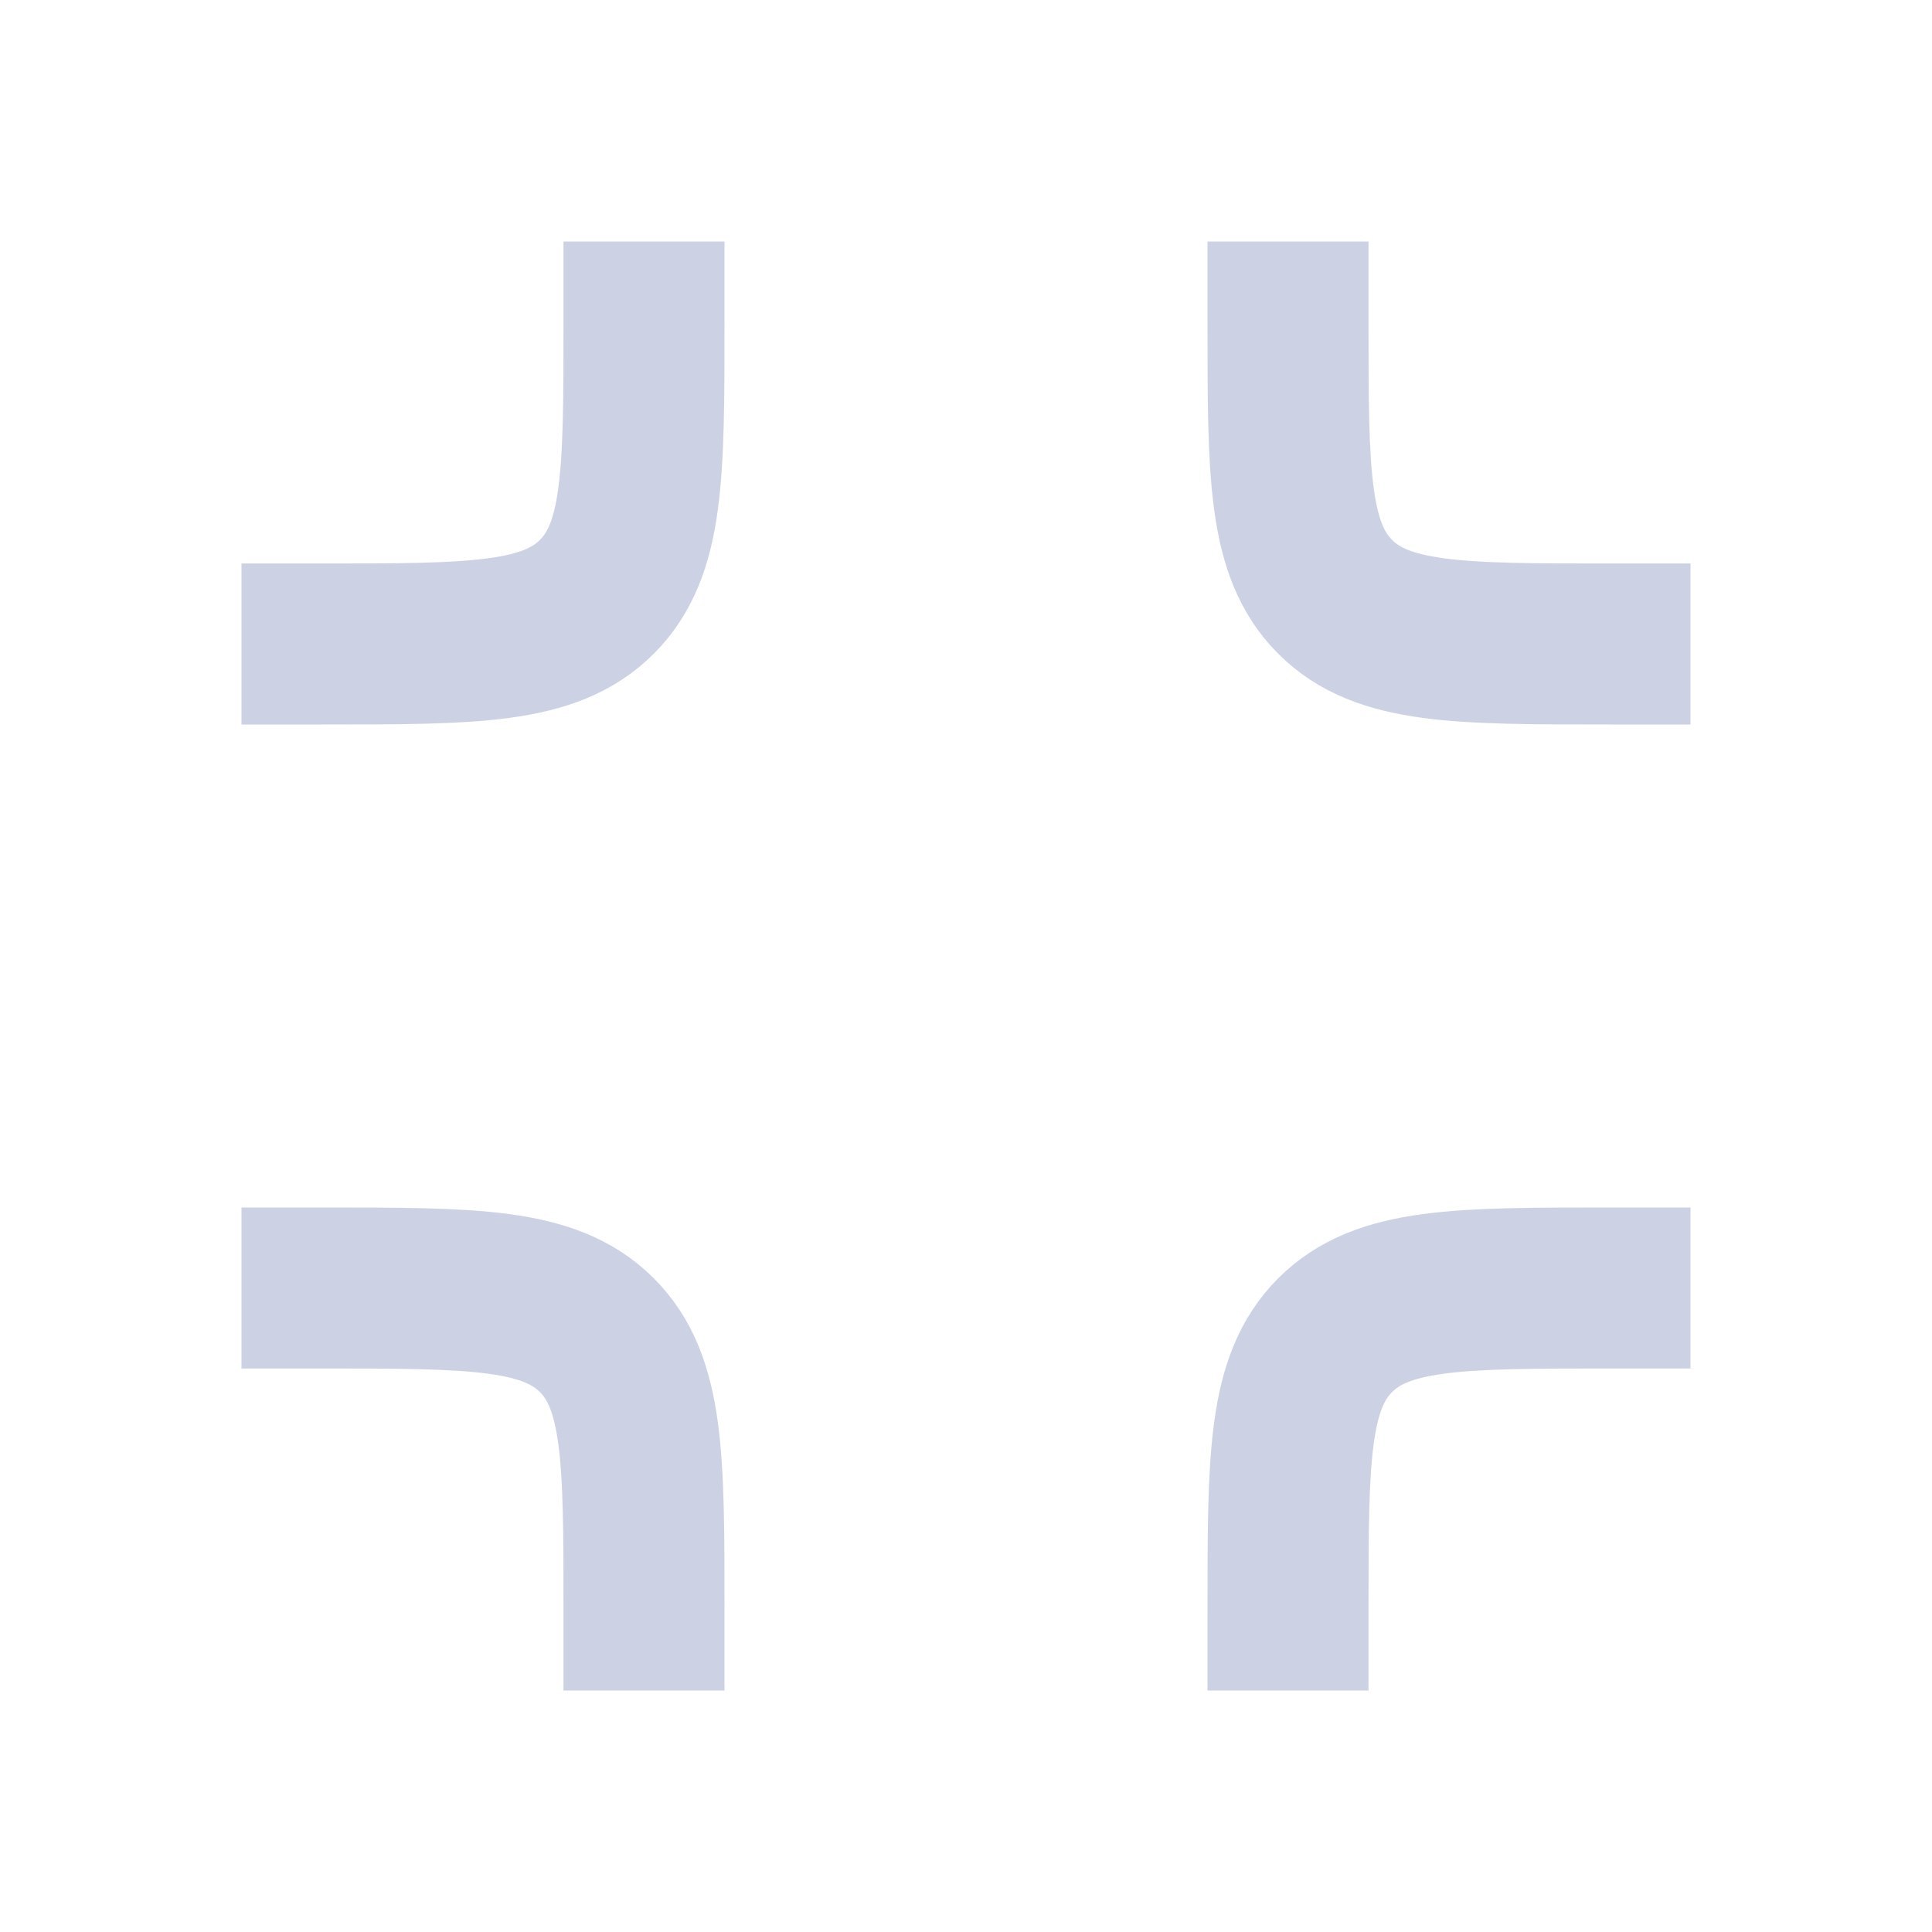 <svg width="24" height="24" viewBox="0 0 24 24" fill="none" xmlns="http://www.w3.org/2000/svg">
<path d="M8 3V4C8 5.886 8 6.828 7.414 7.414C6.828 8 5.886 8 4 8H3" stroke="#CCD2E3" stroke-width="2" stroke-linejoin="round"/>
<path d="M16 3V4C16 5.886 16 6.828 16.586 7.414C17.172 8 18.114 8 20 8H21" stroke="#CCD2E3" stroke-width="2" stroke-linejoin="round"/>
<path d="M8 21V20C8 18.114 8 17.172 7.414 16.586C6.828 16 5.886 16 4 16H3" stroke="#CCD2E3" stroke-width="2" stroke-linejoin="round"/>
<path d="M16 21V20C16 18.114 16 17.172 16.586 16.586C17.172 16 18.114 16 20 16H21" stroke="#CCD2E3" stroke-width="2" stroke-linejoin="round"/>
</svg>
